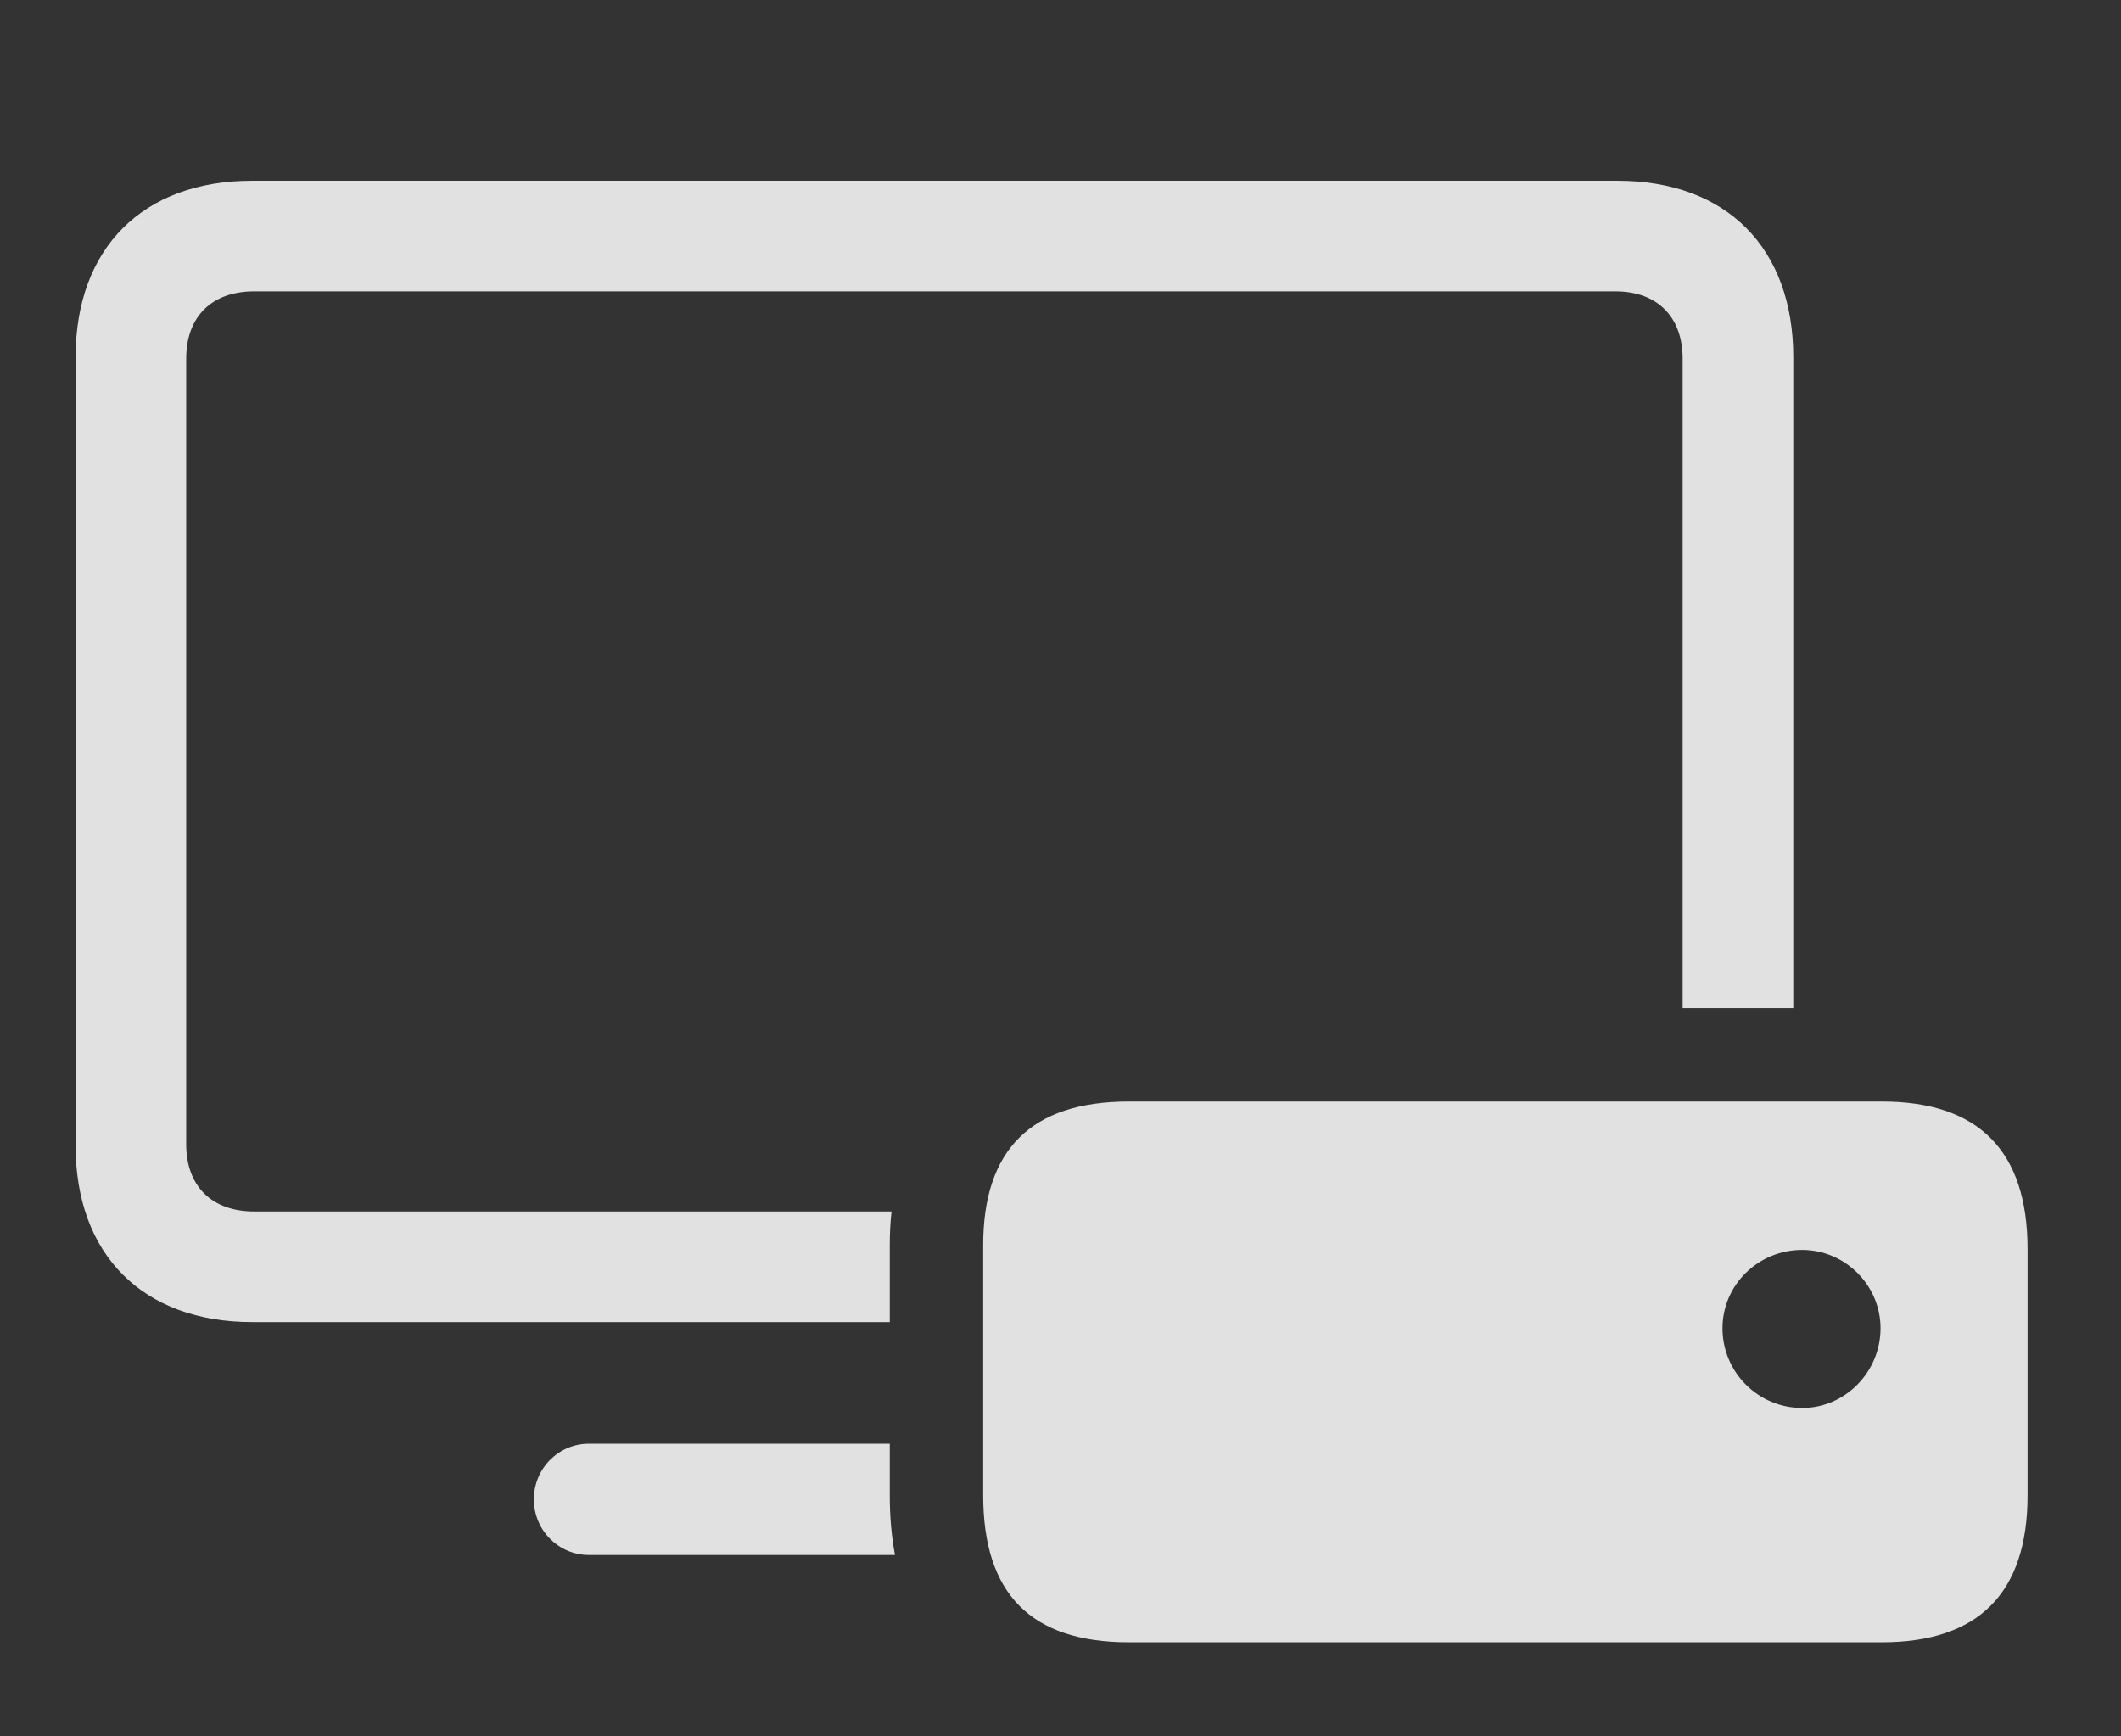 <?xml version="1.0" encoding="UTF-8"?>
<!--Generator: Apple Native CoreSVG 326-->
<!DOCTYPE svg
PUBLIC "-//W3C//DTD SVG 1.1//EN"
       "http://www.w3.org/Graphics/SVG/1.1/DTD/svg11.dtd">
<svg version="1.1" xmlns="http://www.w3.org/2000/svg" xmlns:xlink="http://www.w3.org/1999/xlink" viewBox="0 0 42.205 34.549">
 <rect x="0" y="0" width="42.205" height="34.549" fill="#333333" stroke="none"/>
 <g>
  <rect height="34.549" opacity="0" width="42.205" x="0" y="0"/>
  <path d="M17.705 29.75C17.705 30.177 17.74 30.573 17.809 30.939L11.717 30.939C11.115 30.939 10.623 30.447 10.623 29.832C10.623 29.217 11.115 28.725 11.717 28.725L17.705 28.725ZM35.684 7.109L35.684 20.057L33.482 20.057L33.482 7.137C33.482 6.303 32.977 5.797 32.143 5.797L5.059 5.797C4.211 5.797 3.705 6.303 3.705 7.137L3.705 22.764C3.705 23.598 4.211 24.104 5.059 24.104L17.741 24.104C17.716 24.316 17.705 24.54 17.705 24.773L17.705 26.305L5.018 26.305C2.844 26.305 1.504 24.965 1.504 22.791L1.504 7.109C1.504 4.936 2.844 3.596 5.018 3.596L32.184 3.596C34.357 3.596 35.684 4.936 35.684 7.109Z" fill="white" fill-opacity="0.85"/>
  <path d="M22.463 32.676L37.447 32.676C39.361 32.676 40.346 31.705 40.346 29.75L40.346 24.855C40.346 22.887 39.361 21.916 37.447 21.916L22.463 21.916C20.508 21.916 19.564 22.887 19.564 24.773L19.564 29.75C19.564 31.705 20.508 32.676 22.463 32.676ZM35.861 28.014C34.986 28.014 34.275 27.303 34.275 26.428C34.275 25.566 34.986 24.869 35.861 24.869C36.709 24.869 37.42 25.566 37.42 26.428C37.42 27.303 36.709 28.014 35.861 28.014Z" fill="white" fill-opacity="0.85"/>
 </g>
</svg>
